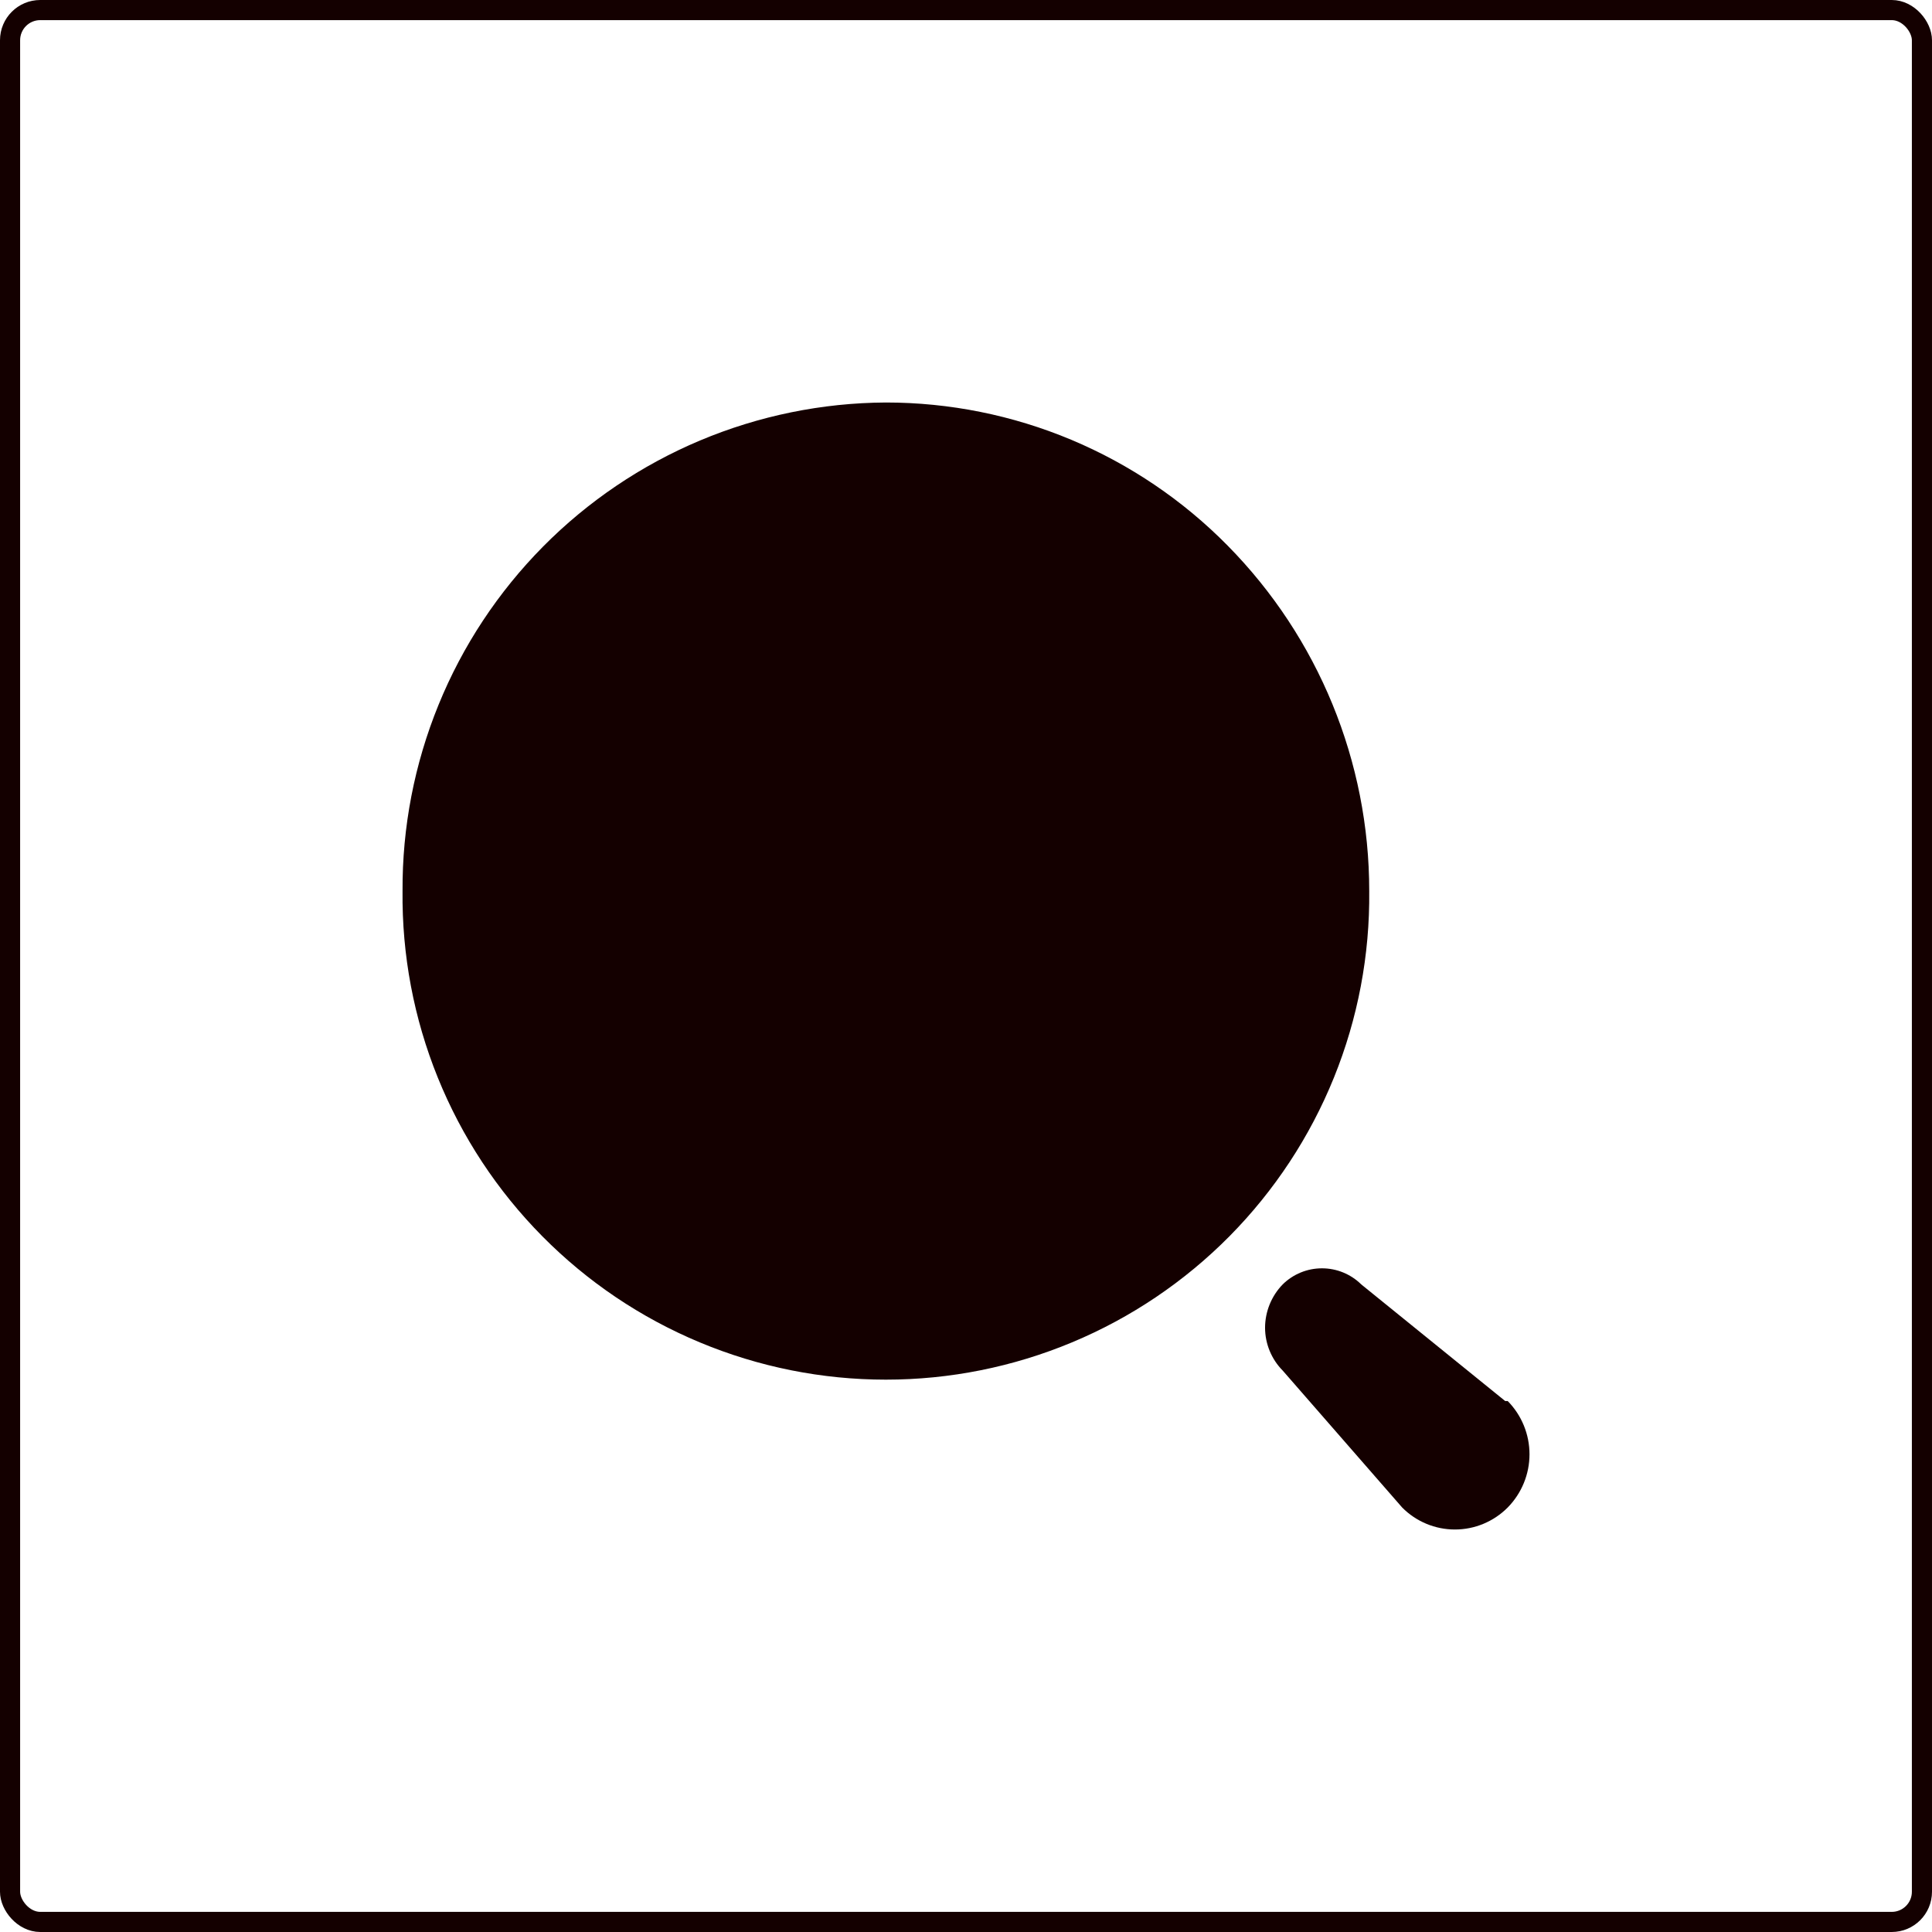 <svg width="48" height="48" viewBox="0 0 48 48" fill="none" xmlns="http://www.w3.org/2000/svg">
<rect x="0.25" y="0.25" width="47.5" height="47.5" rx="0.75" stroke="#140000" stroke-width="0.5"/>
<path fill-rule="evenodd" clip-rule="evenodd" d="M10.001 22.138C9.992 20.552 10.296 18.981 10.895 17.512C11.493 16.044 12.376 14.709 13.491 13.581C14.606 12.454 15.932 11.558 17.394 10.943C18.856 10.329 20.424 10.008 22.01 10C23.59 10 25.155 10.315 26.613 10.925C28.07 11.536 29.392 12.43 30.501 13.556C32.756 15.843 34.02 18.926 34.018 22.138C34.035 23.726 33.737 25.301 33.141 26.773C32.545 28.245 31.663 29.584 30.547 30.713C29.43 31.842 28.1 32.739 26.635 33.35C25.169 33.962 23.597 34.277 22.009 34.277C20.421 34.277 18.849 33.962 17.384 33.35C15.918 32.739 14.588 31.842 13.472 30.713C12.355 29.584 11.473 28.245 10.877 26.773C10.281 25.301 9.984 23.726 10.001 22.138ZM33.819 31.91L37.396 34.808H37.458C37.805 35.16 38 35.636 38 36.131C38 36.626 37.805 37.101 37.458 37.454C37.286 37.627 37.082 37.764 36.857 37.858C36.632 37.952 36.391 38 36.147 38C35.903 38 35.662 37.952 35.437 37.858C35.212 37.764 35.008 37.627 34.837 37.454L31.869 34.052C31.589 33.769 31.431 33.386 31.43 32.988C31.431 32.586 31.588 32.199 31.869 31.91C32.129 31.654 32.479 31.511 32.844 31.511C33.209 31.511 33.559 31.654 33.819 31.91Z" fill="#140000"/>
</svg>
